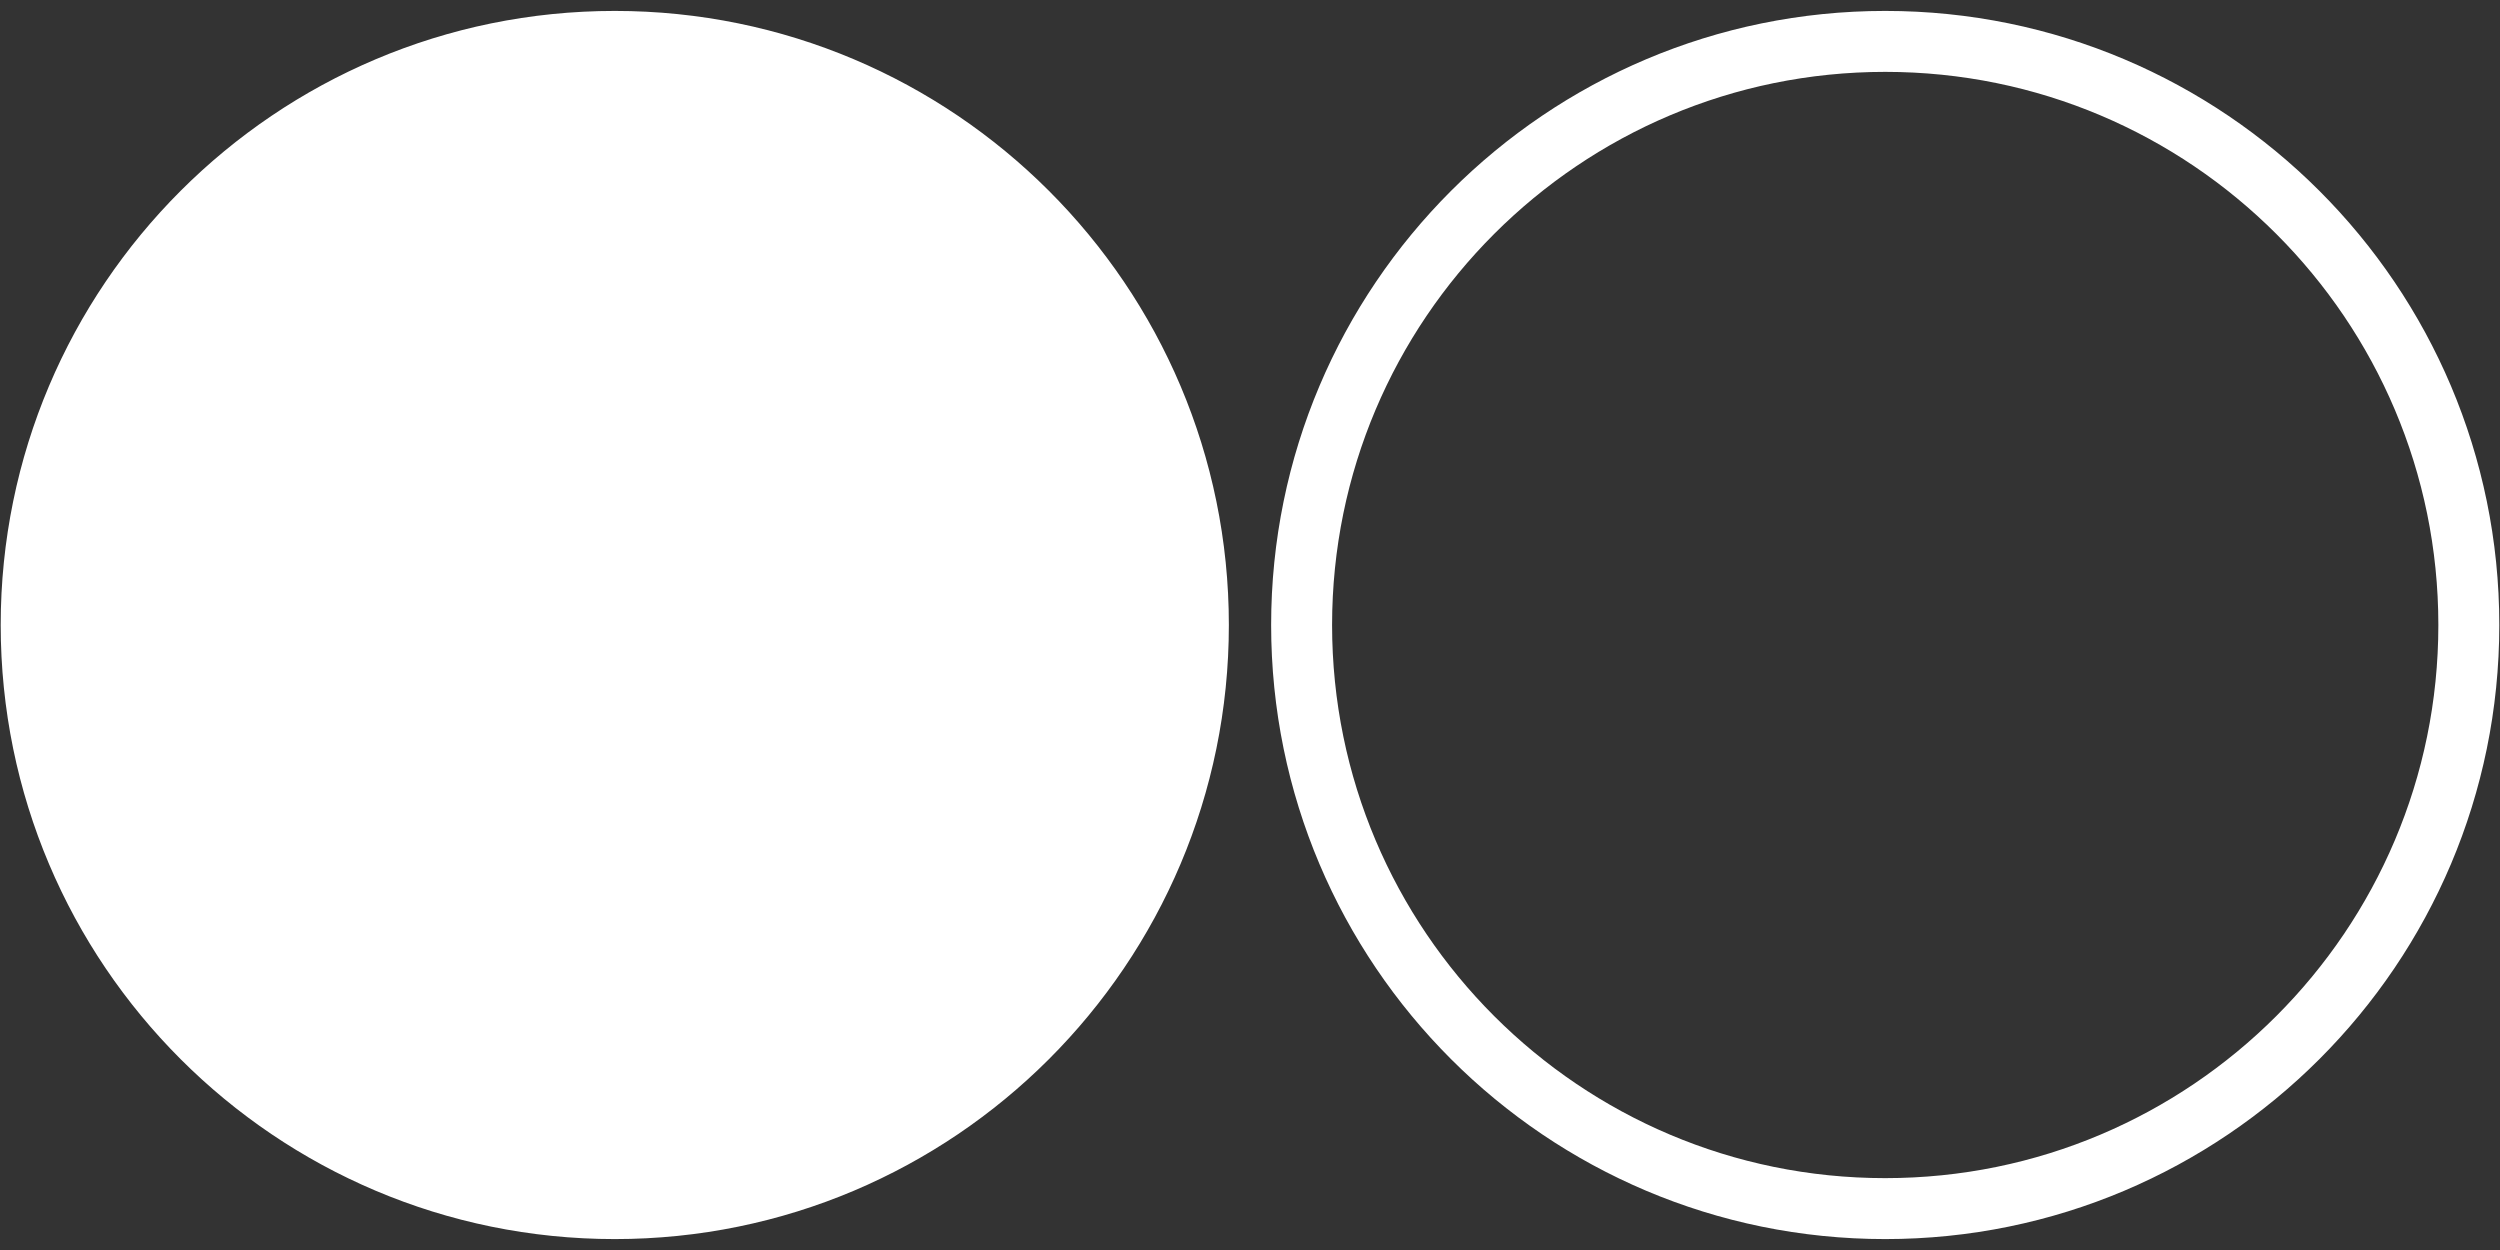 <?xml version="1.0" encoding="UTF-8" standalone="no" ?>
<!DOCTYPE svg PUBLIC "-//W3C//DTD SVG 1.1//EN" "http://www.w3.org/Graphics/SVG/1.1/DTD/svg11.dtd">
<svg xmlns="http://www.w3.org/2000/svg" xmlns:xlink="http://www.w3.org/1999/xlink" version="1.1" width="400" height="200" viewBox="62 21.289 321.253 160.627" xml:space="preserve">
<rect x="62" y="21.289" width="321.253" height="160.627" fill="#333333" stroke="none"/>
<desc>Created with Fabric.js 5.3.0</desc>
<defs>
</defs>
<g transform="matrix(0.979 0 0 0.979 141 101.603)" id="jxLdEG7cFCNVnPRCaeNzU"  >
<path style="stroke: rgb(255,255,255); stroke-width: 8; stroke-dasharray: none; stroke-linecap: butt; stroke-dashoffset: 0; stroke-linejoin: miter; stroke-miterlimit: 4; fill: rgb(255,255,255); fill-rule: nonzero; opacity: 1;" vector-effect="non-scaling-stroke"  transform=" translate(0, 0)" d="M 0 -76.603 C 42.285 -76.603 76.603 -42.285 76.603 0 C 76.603 42.285 42.285 76.603 0 76.603 C -42.285 76.603 -76.603 42.285 -76.603 0 C -76.603 -42.285 -42.285 -76.603 0 -76.603 z" stroke-linecap="round" />
</g>
<g transform="matrix(0.979 0 0 0.979 304.253 101.603)" id="aajDHc8UtY4XgA7qfNUXE"  >
<path style="stroke: rgb(255,255,255); stroke-width: 8; stroke-dasharray: none; stroke-linecap: butt; stroke-dashoffset: 0; stroke-linejoin: miter; stroke-miterlimit: 4; fill: none; fill-rule: nonzero; opacity: 1;" vector-effect="non-scaling-stroke"  transform=" translate(0, 0)" d="M 0 -76.603 C 42.285 -76.603 76.603 -42.285 76.603 0 C 76.603 42.285 42.285 76.603 0 76.603 C -42.285 76.603 -76.603 42.285 -76.603 0 C -76.603 -42.285 -42.285 -76.603 0 -76.603 z" stroke-linecap="round" />
</g>
</svg>